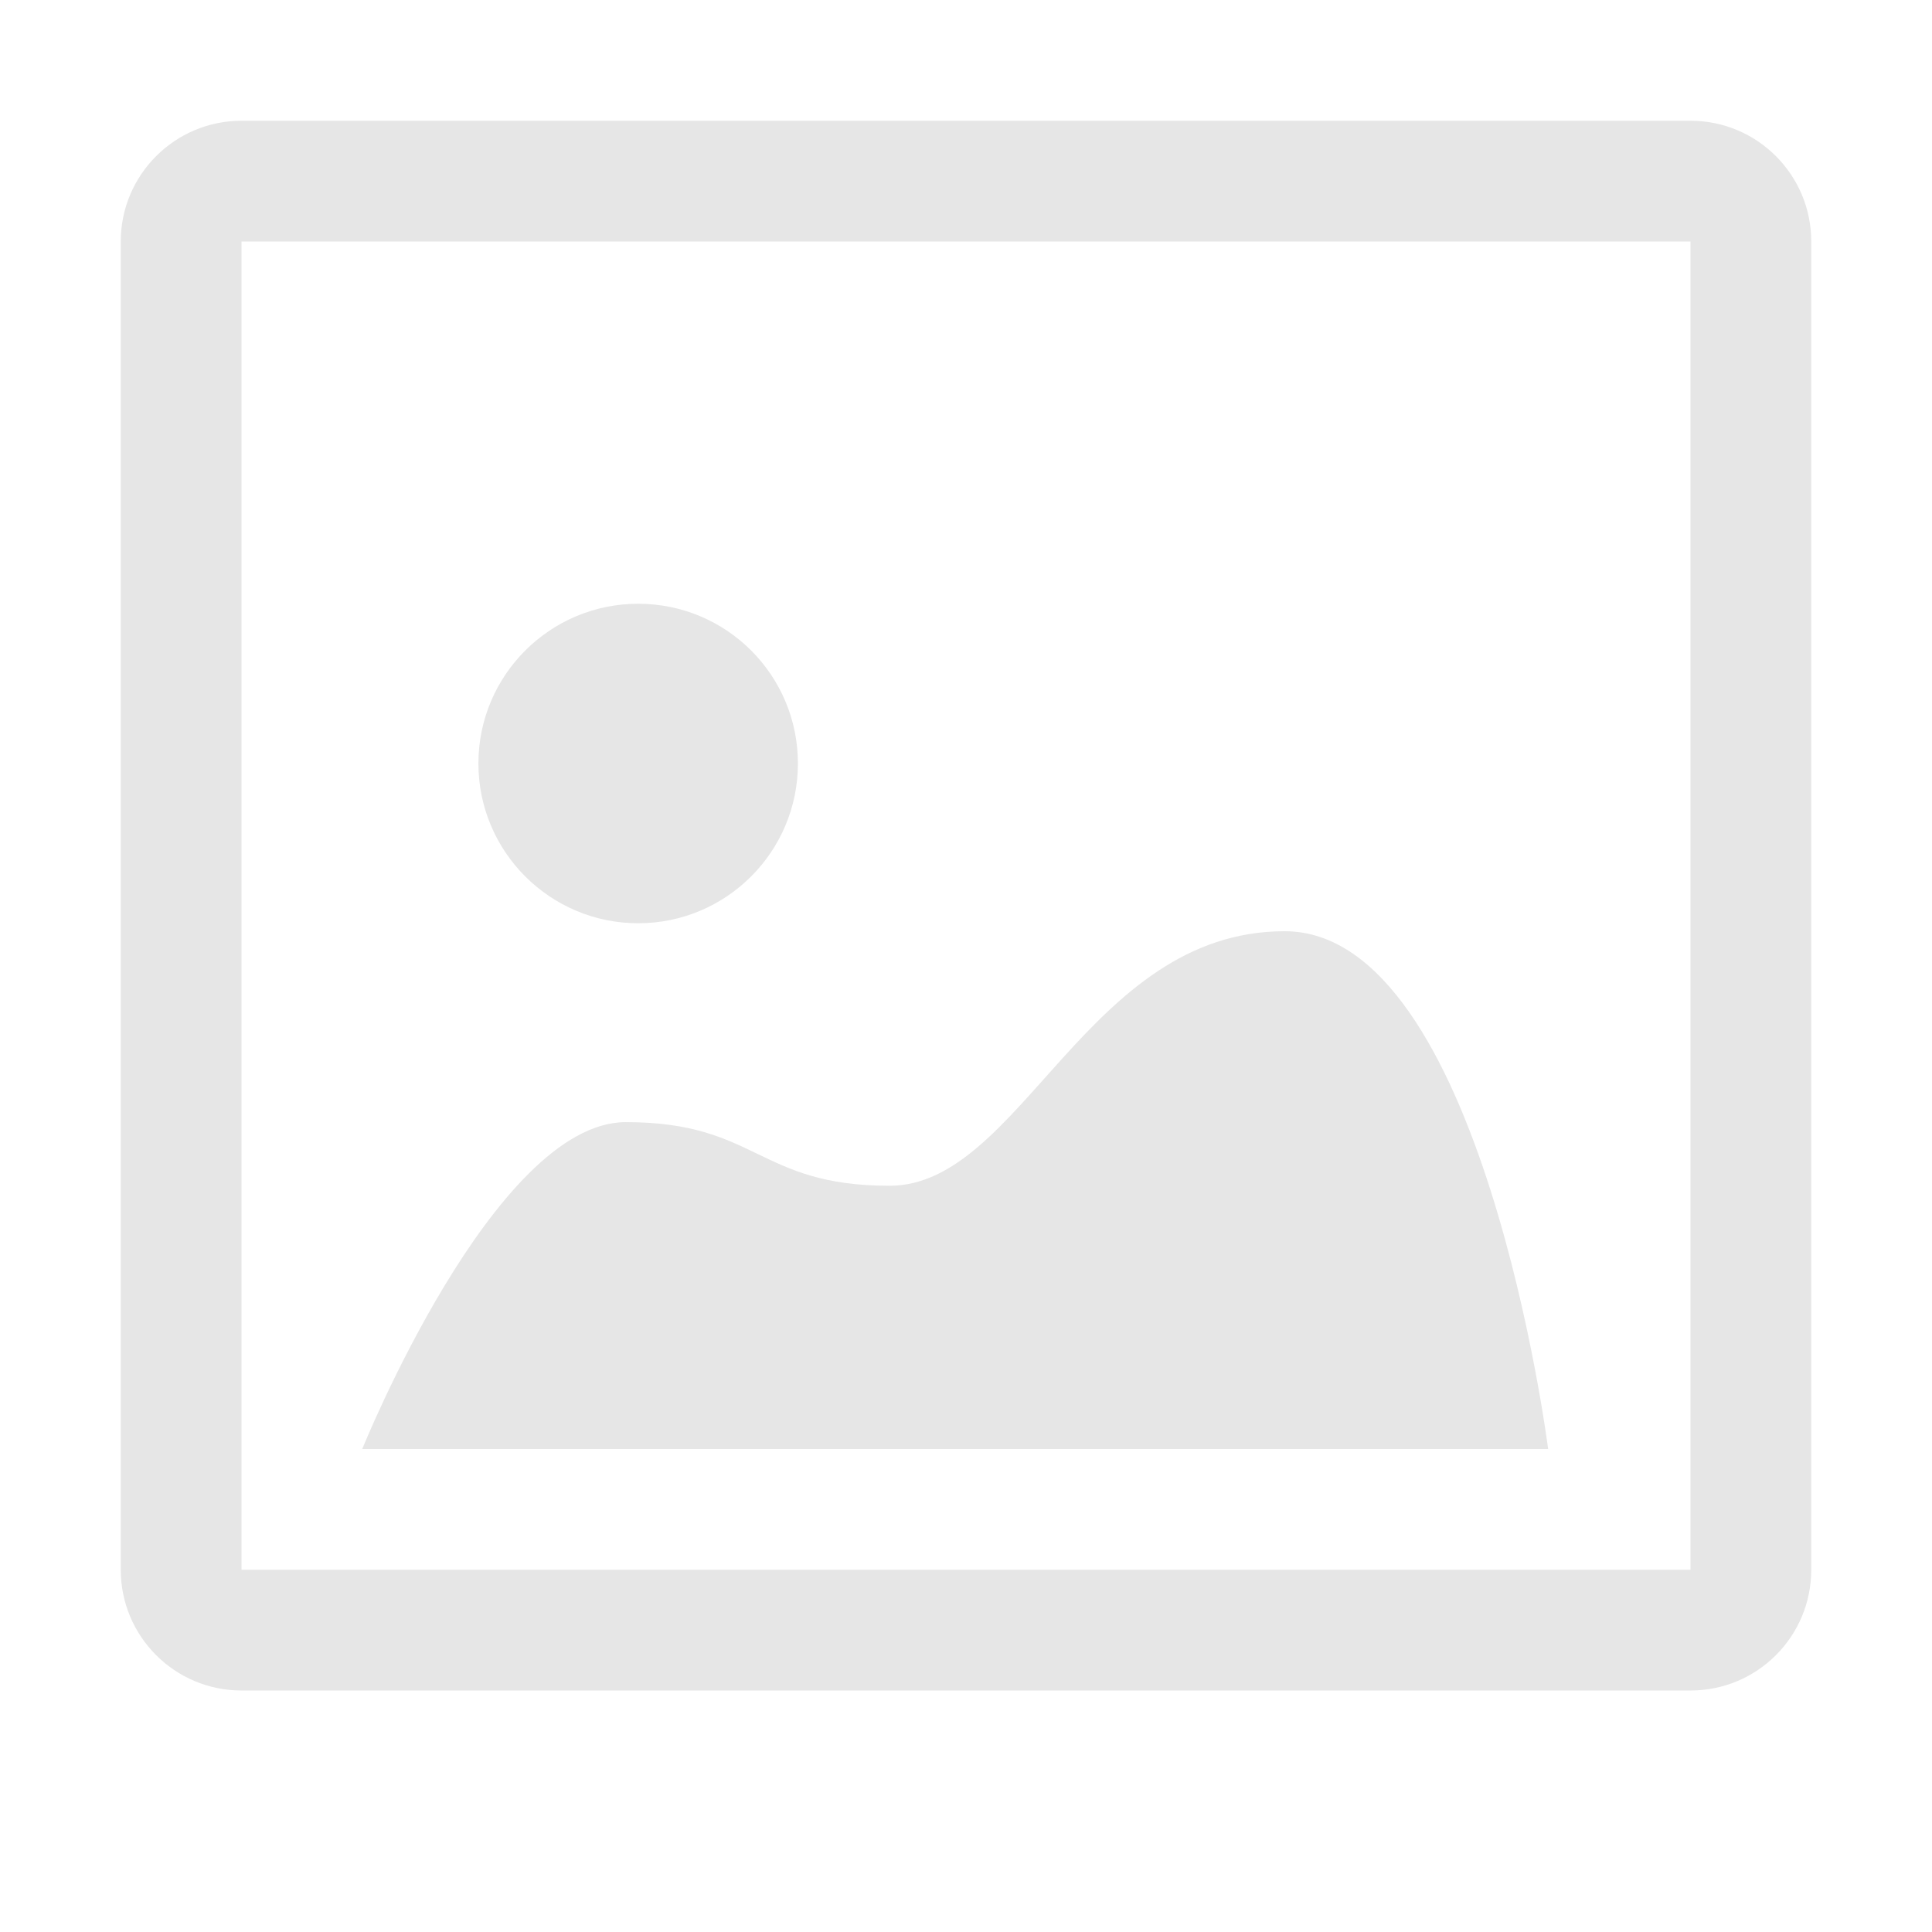 <?xml version="1.0" standalone="no"?><!DOCTYPE svg PUBLIC "-//W3C//DTD SVG 1.1//EN" "http://www.w3.org/Graphics/SVG/1.1/DTD/svg11.dtd"><svg t="1688364464312" class="icon" viewBox="0 0 1024 1024" version="1.1" xmlns="http://www.w3.org/2000/svg" p-id="24538" xmlns:xlink="http://www.w3.org/1999/xlink" width="128" height="128"><path d="M422.912 404.672c0 46.72-37.888 84.672-84.672 84.672-46.656 0-84.672-37.888-84.672-84.672C253.568 357.824 291.584 320 338.24 320 385.024 320 422.912 357.824 422.912 404.672zM820.544 768c0 0-34.944-274.432-139.648-274.432-104.768 0-139.712 134.912-209.408 134.912-69.952 0-69.952-33.728-139.776-33.728C261.888 594.752 192 768 192 768L820.544 768 820.544 768zM896 128 128 128l0 704 768 0L896 128M896 64c35.392 0 64 28.672 64 64l0 704c0 35.392-28.608 64-64 64L128 896c-35.328 0-64-28.608-64-64L64 128c0-35.328 28.672-64 64-64L896 64 896 64z" fill="#e6e6e6" p-id="24539"></path></svg>